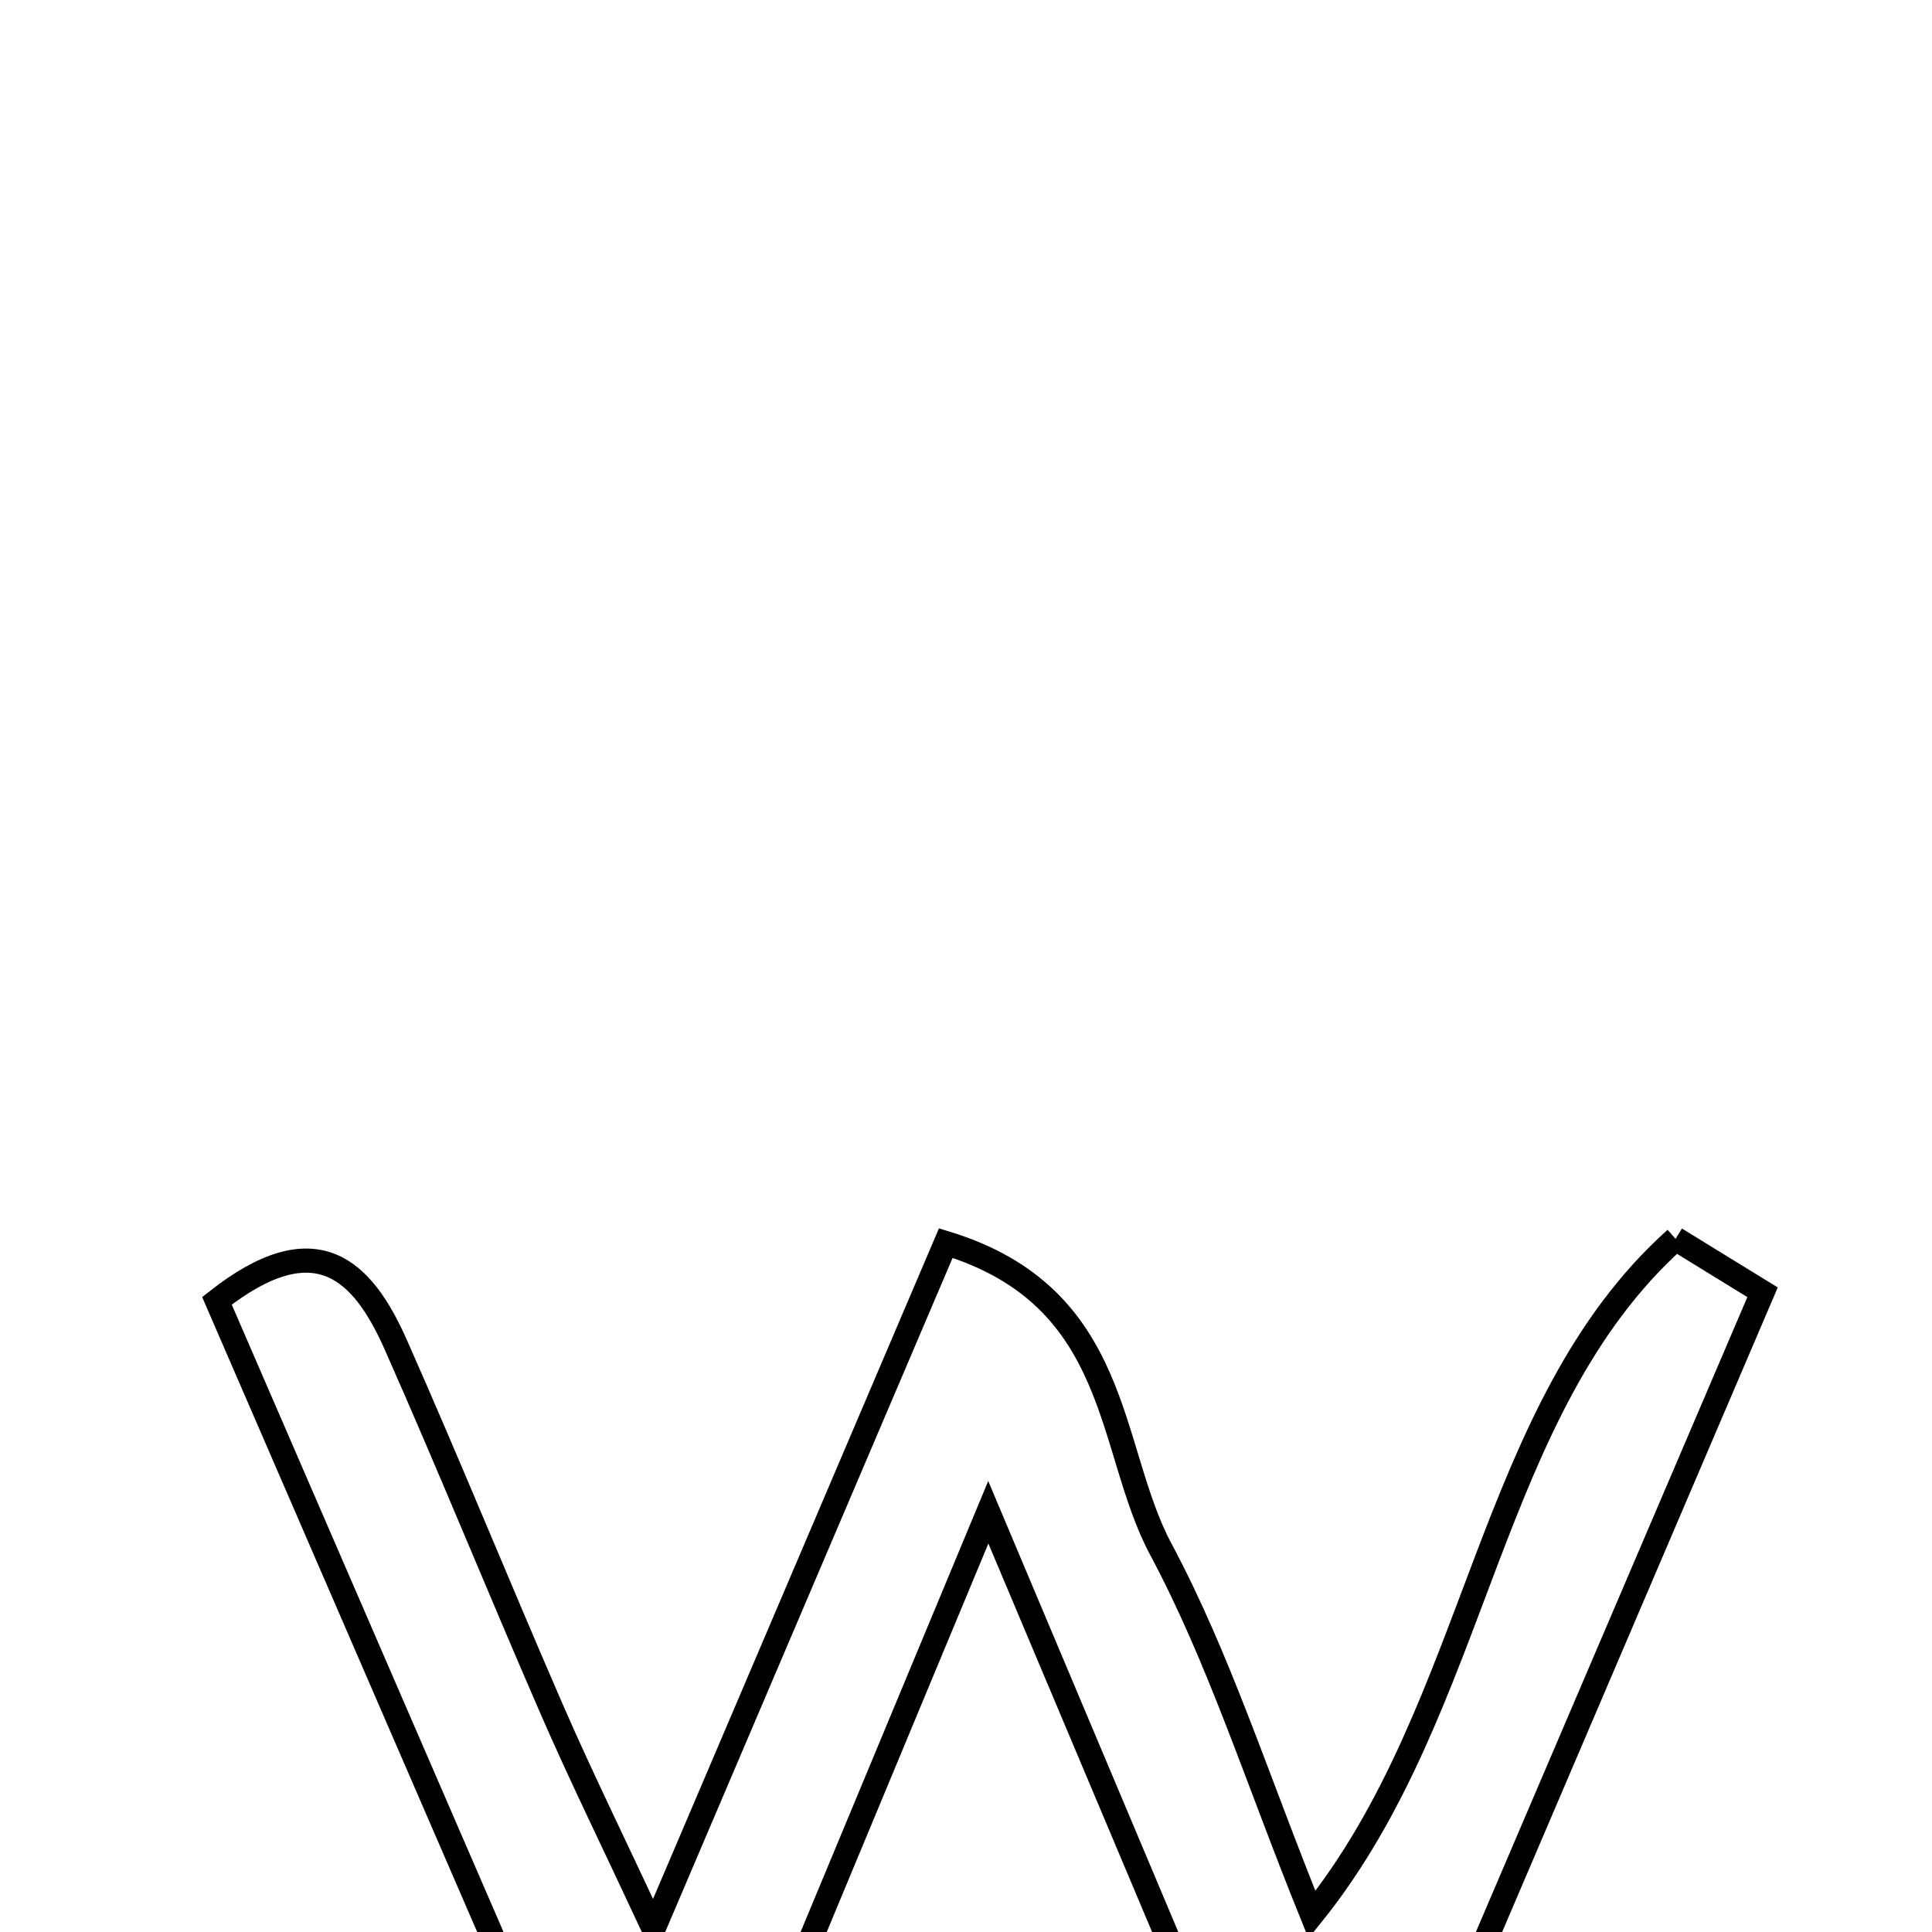 <svg xmlns="http://www.w3.org/2000/svg" viewBox="0.0 0.0 24.0 24.0" height="200px" width="200px"><path fill="none" stroke="black" stroke-width=".3" stroke-opacity="1.0"  filling="0" d="M20.815 15.389 C21.176 15.611 21.535 15.832 21.895 16.053 C20.197 20.024 18.5 23.994 16.802 27.964 C16.596 27.995 16.39 28.025 16.184 28.056 C14.978 25.195 13.773 22.335 12.277 18.786 C10.821 22.284 9.618 25.176 8.14 28.729 C6.14 24.11 4.417 20.133 2.695 16.159 C3.928 15.189 4.505 15.775 4.919 16.71 C5.584 18.211 6.201 19.733 6.856 21.238 C7.214 22.06 7.61 22.866 8.119 23.956 C9.412 20.923 10.572 18.203 11.749 15.442 C13.94 16.111 13.747 17.985 14.42 19.245 C15.144 20.599 15.612 22.091 16.298 23.786 C18.383 21.195 18.462 17.498 20.815 15.389"></path></svg>